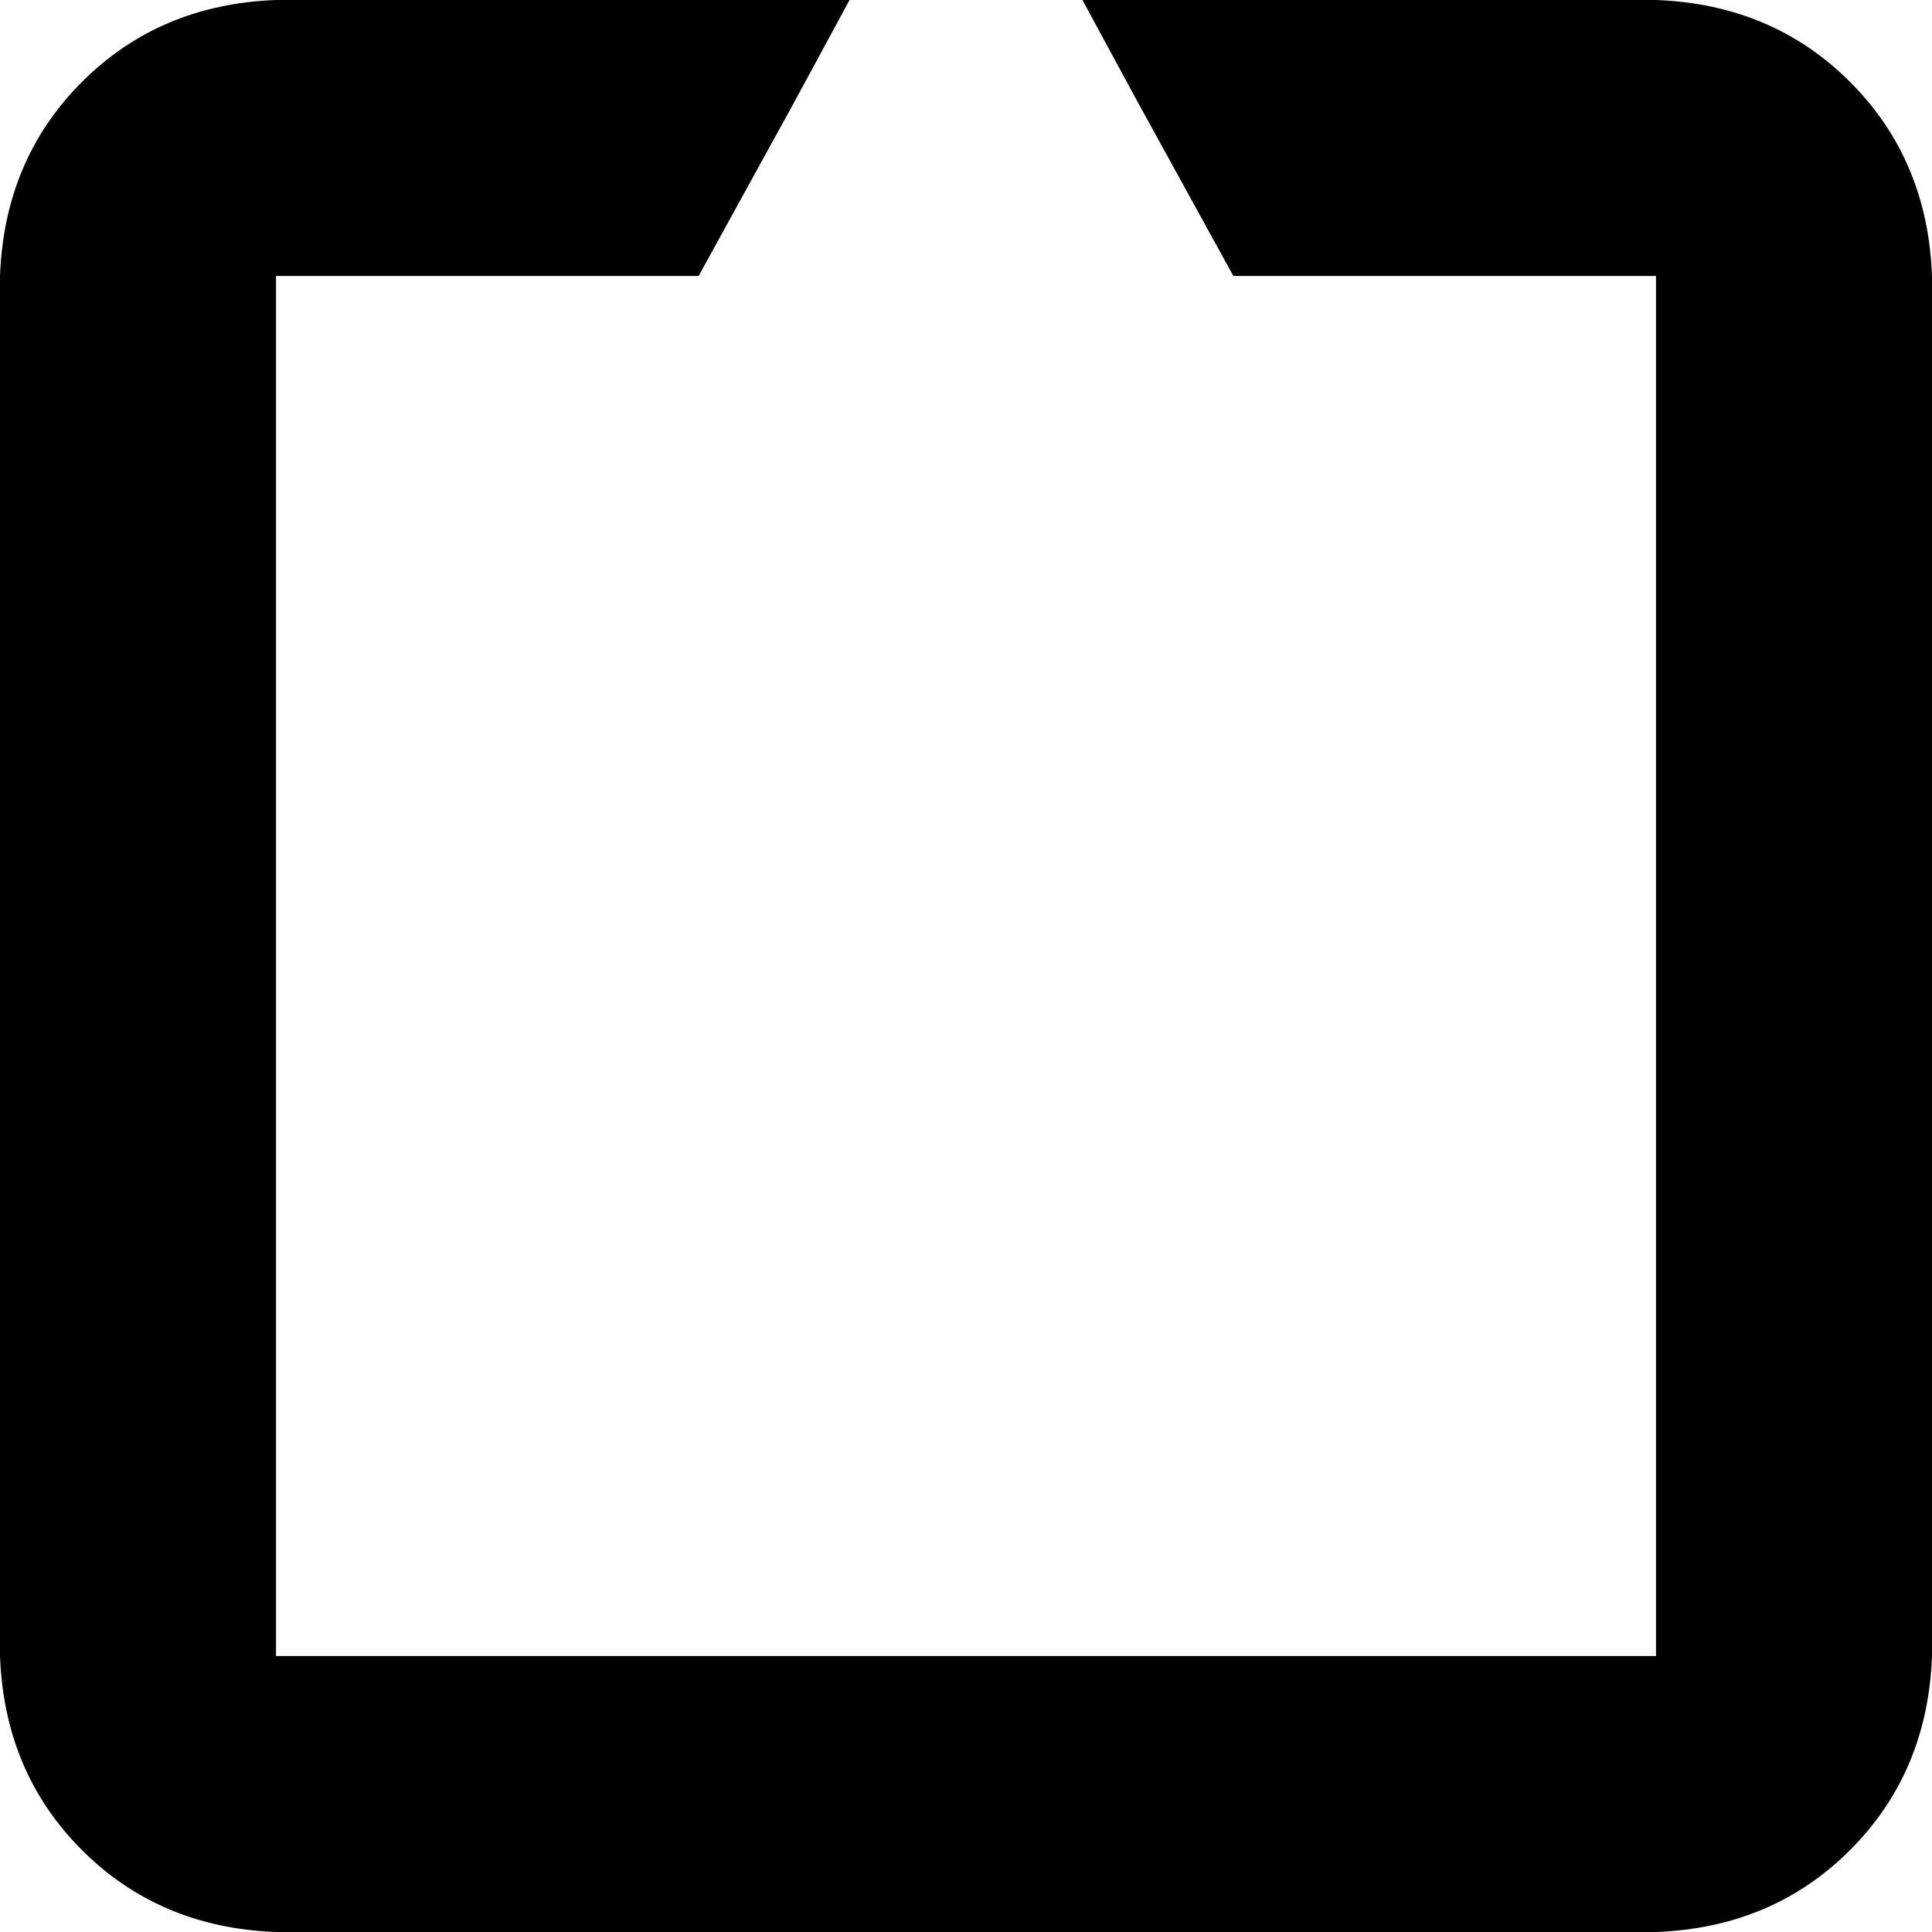 <svg xmlns="http://www.w3.org/2000/svg" viewBox="0 0 448 448">
    <path d="M 286 64 L 264 24 L 251 0 L 384 0 Q 411 1 429 19 Q 447 37 448 64 L 448 384 Q 447 411 429 429 Q 411 447 384 448 L 64 448 Q 37 447 19 429 Q 1 411 0 384 L 0 64 Q 1 37 19 19 Q 37 1 64 0 L 197 0 L 184 24 L 162 64 L 64 64 L 64 384 L 384 384 L 384 64 L 286 64 L 286 64 Z"/>
</svg>
